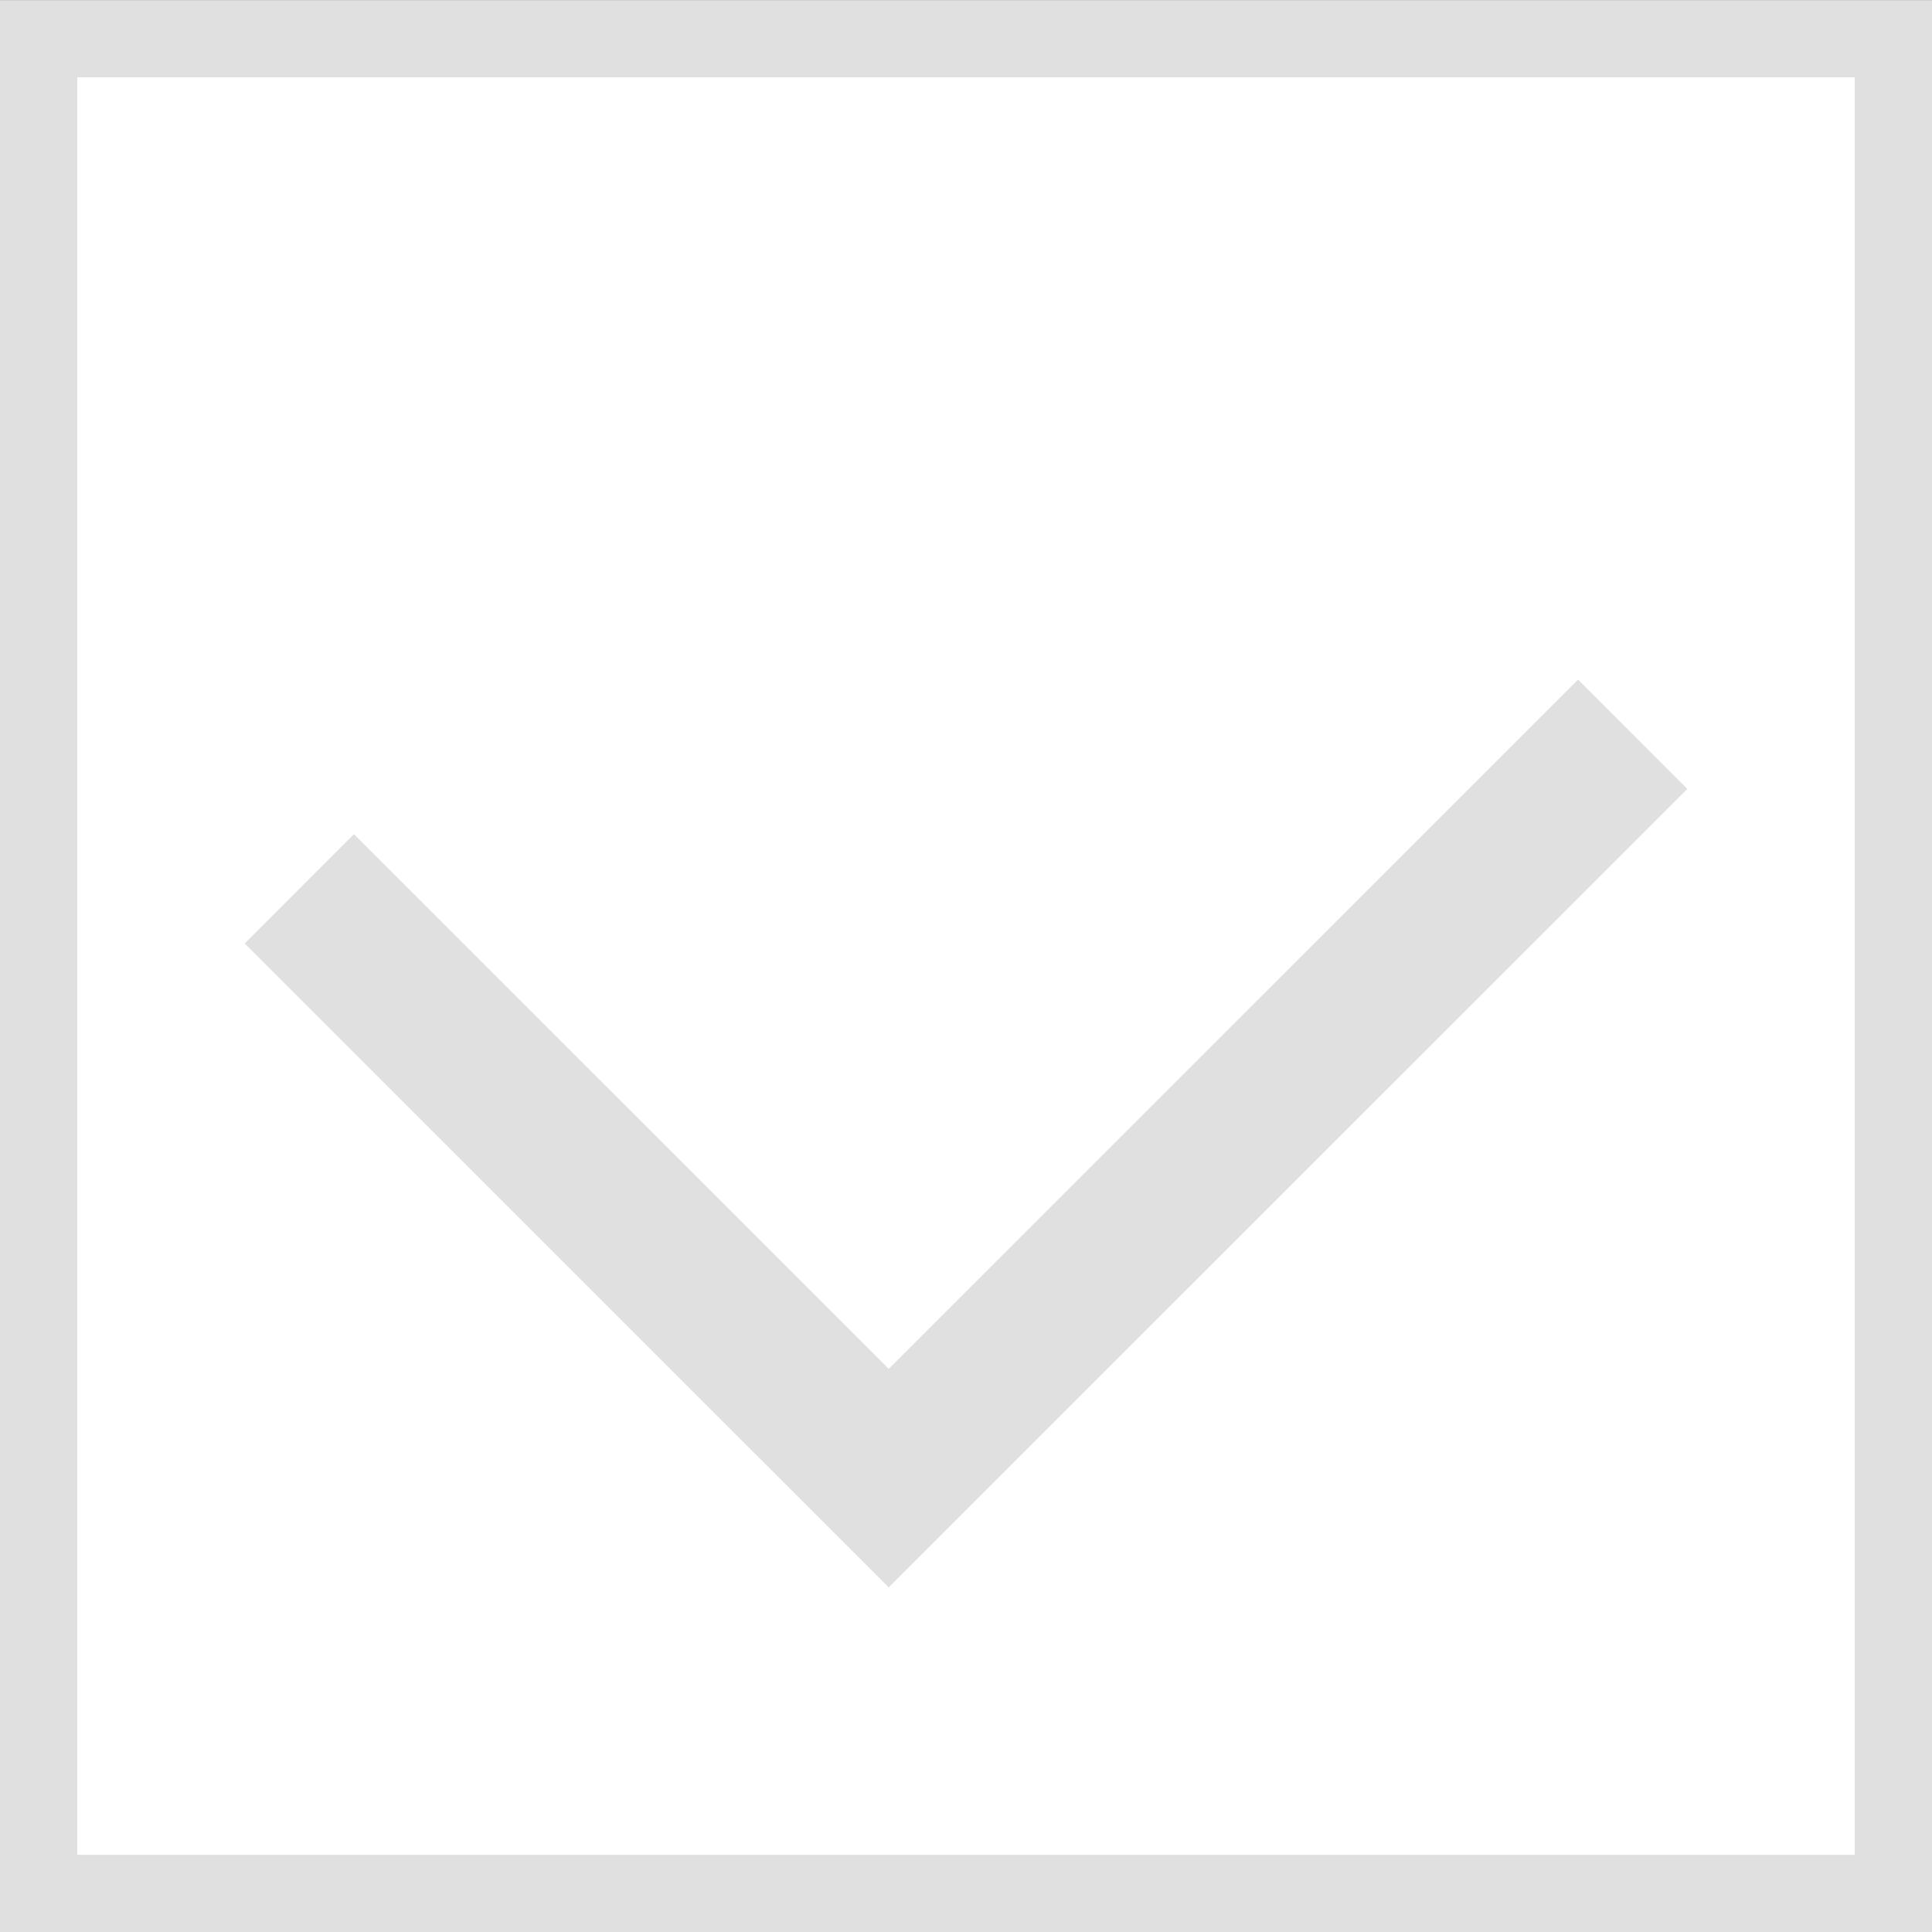 <svg xmlns="http://www.w3.org/2000/svg" width="25" height="25" viewBox="0 0 25 25">
    <rect x="0" y="0" width="25" height="25" fill="#333333" stroke="none"/>
    <g id="prefix__ico-checkbox-off" transform="translate(0 .001)">
        <path id="prefix__패스_1" d="M.5.5h24v24H.5V.5z" data-name="패스 1" style="stroke:#e0e0e0;fill-rule:evenodd;fill:#fff"/>
        <path id="prefix__패스_2" d="M21.127 9.5L11.5 19.126 3.873 11.5" data-name="패스 2" style="fill:none;stroke-width:2px;stroke:#e0e0e0;fill-rule:evenodd"/>
    </g>
</svg>
